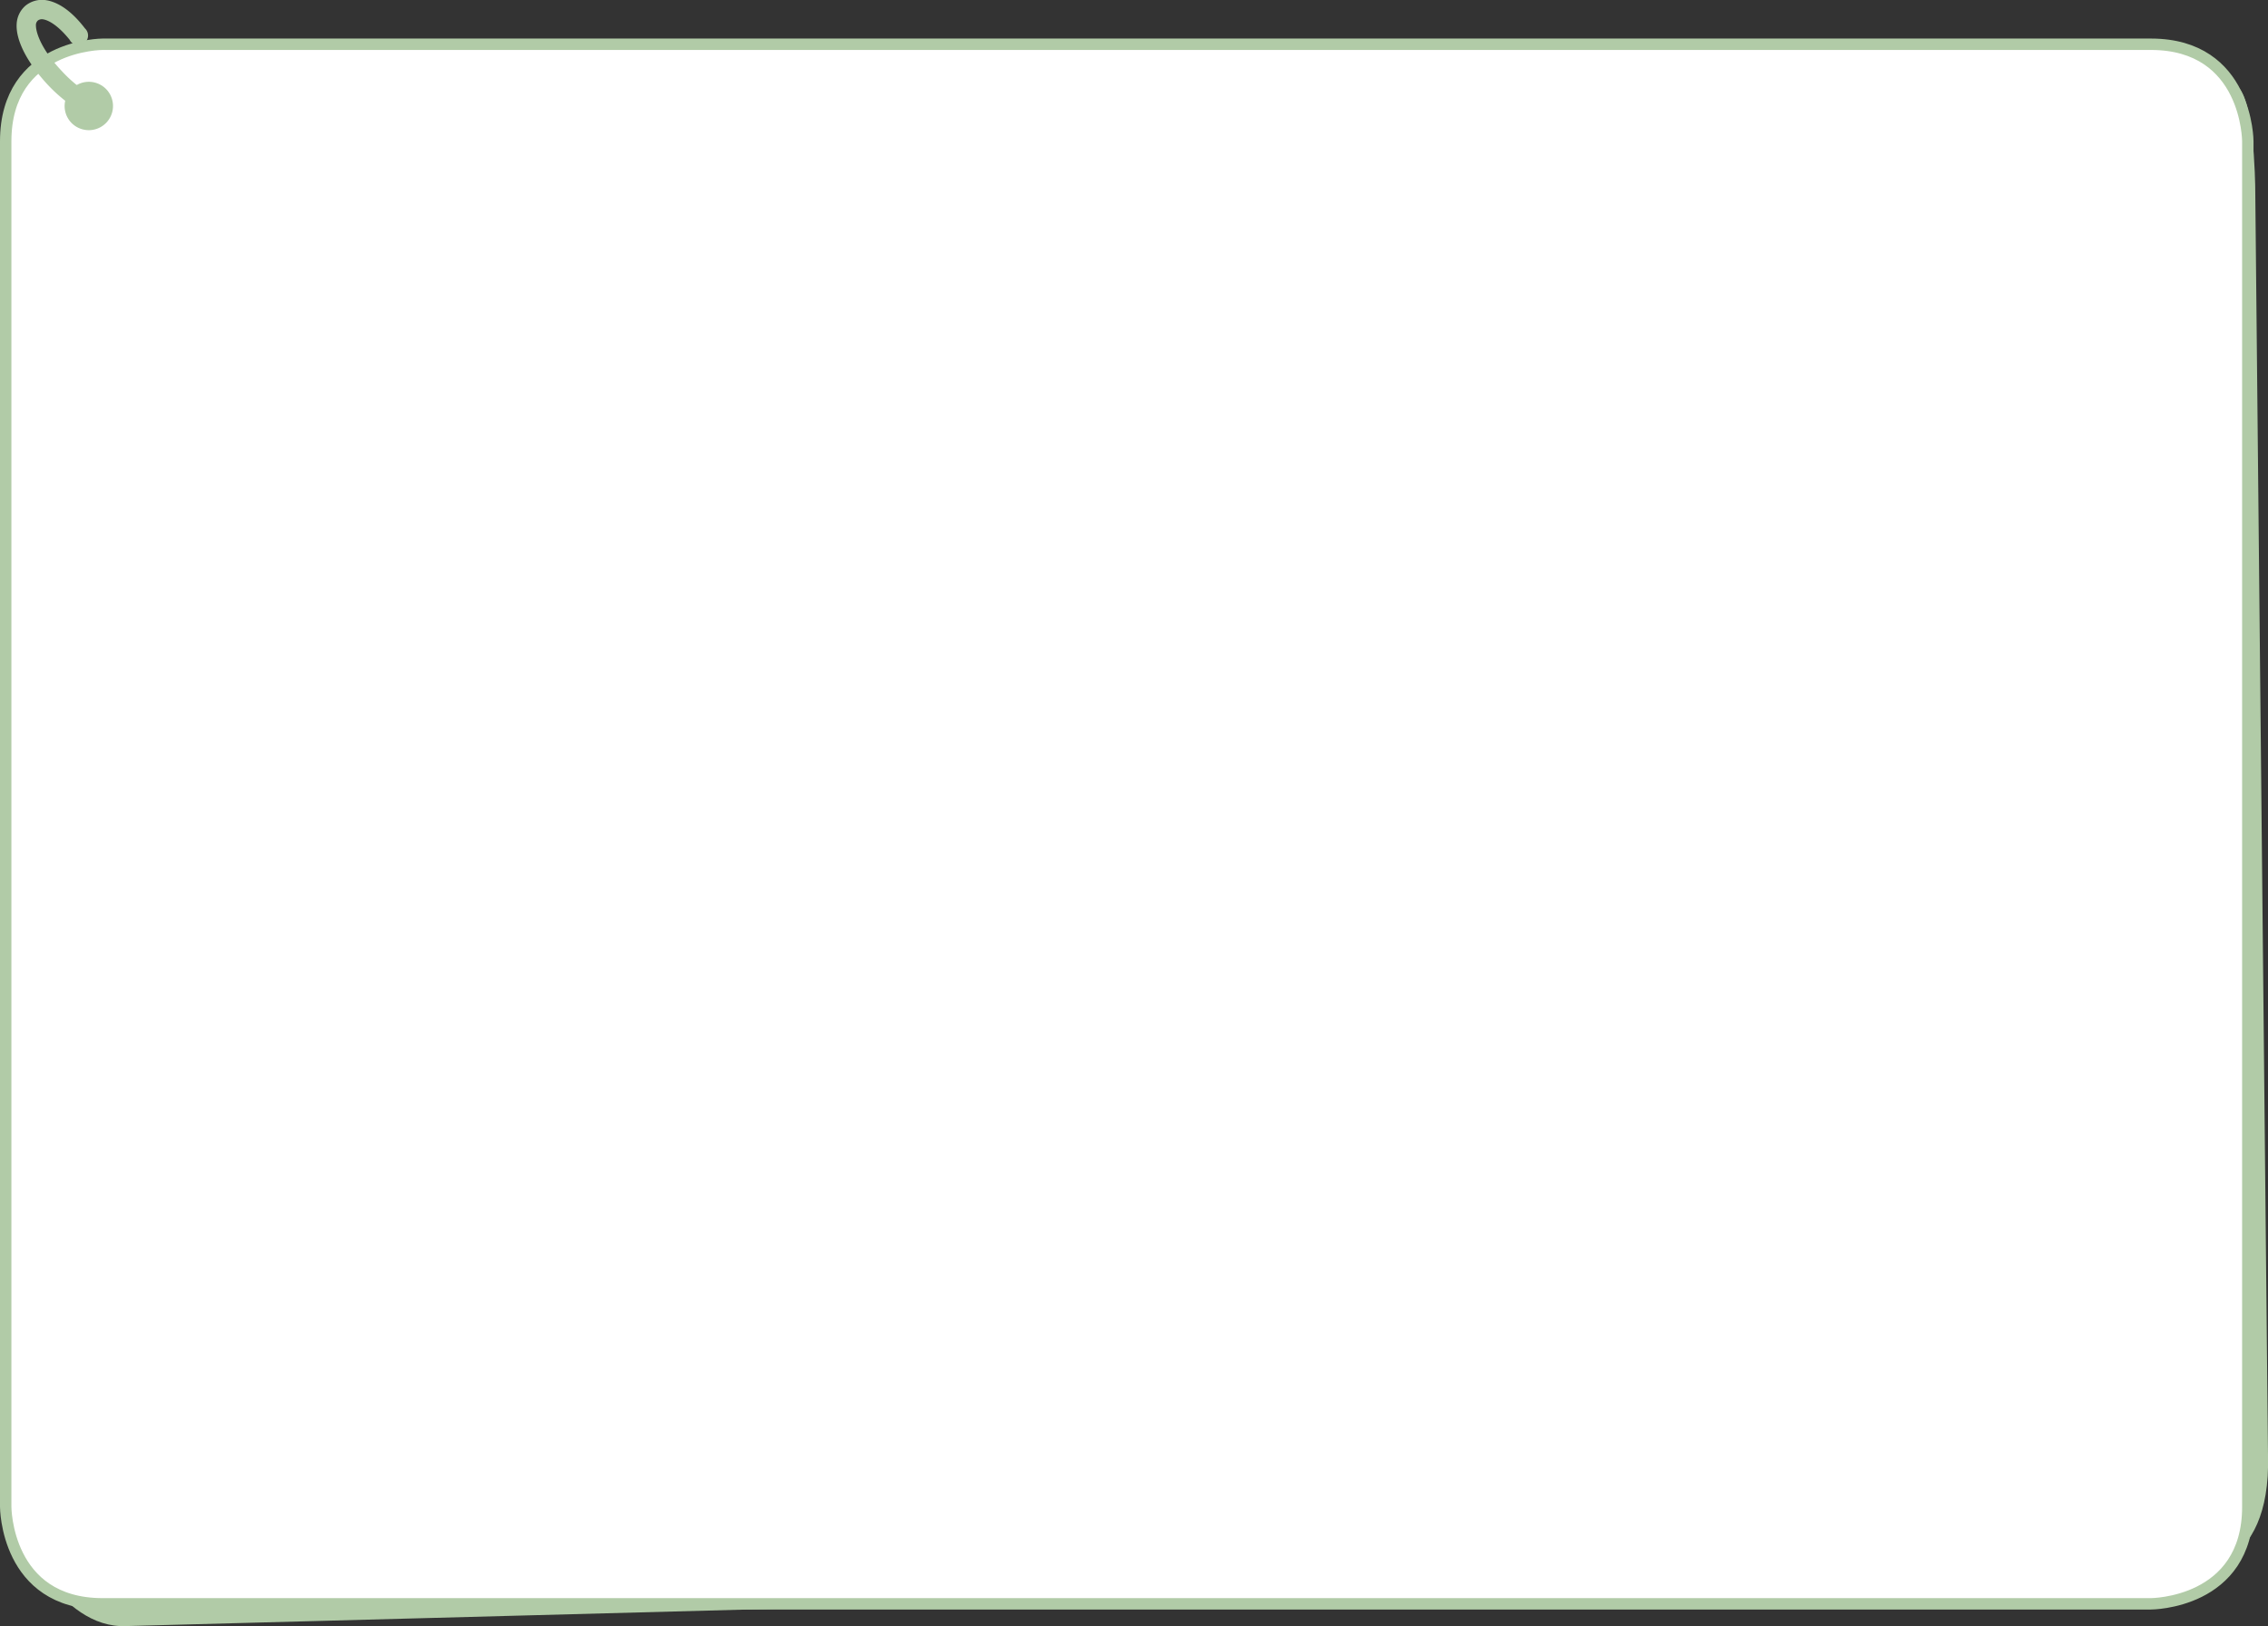 <svg xmlns="http://www.w3.org/2000/svg" viewBox="0 0 198.89 142.59"><rect x="0" y="0" width="198.89" height="142.59" fill="#333333" stroke="none"/><defs><style>.cls-1{fill:#b1cba7;}.cls-2{fill:#fff;}.cls-3{fill:none;stroke:#b1cba7;stroke-linecap:round;stroke-linejoin:round;}</style></defs><title>자산 1</title><g id="레이어_2" data-name="레이어 2"><g id="레이어_1-2" data-name="레이어 1"><path class="cls-1" d="M2.28,13.41S.34,13.7.42,23l1.12,111.1s3.6,8.76,9.55,8.47l181-4.82s7.09.29,6.8-10.15l-1.12-111.1s-.08-9.32-2-9Z"/><path class="cls-2" d="M9,3.88S.5,3.88.5,12.39V132.12s0,8.5,8.5,8.5H188.62s8.5,0,8.5-8.5V12.39s0-8.51-8.5-8.51Z"/><path class="cls-3" d="M9,3.88S.5,3.88.5,12.39V132.12s0,8.5,8.5,8.5H188.62s8.5,0,8.5-8.5V12.39s0-8.51-8.5-8.51Z"/><path class="cls-1" d="M9,8.26A1.69,1.69,0,1,1,6.6,8.08,1.68,1.68,0,0,1,9,8.26"/><path class="cls-1" d="M8.14,9.72a.88.88,0,0,1-1,.09,13.55,13.55,0,0,1-3-2.43C2.38,5.47,1.39,3.55,1.46,2.13A2.27,2.27,0,0,1,2.22.51,2.3,2.3,0,0,1,3.92,0C4.72.09,6,.59,7.45,2.49a.85.85,0,1,1-1.34,1C4.91,2,4.06,1.73,3.75,1.69a.58.58,0,0,0-.43.11.53.53,0,0,0-.17.42c0,.7.53,2.17,2.26,4A11.66,11.66,0,0,0,8,8.34.86.86,0,0,1,8.32,9.5a1,1,0,0,1-.18.22"/><path class="cls-1" d="M7.24,11.34a2.12,2.12,0,1,0-1.5-2.59,2.11,2.11,0,0,0,1.5,2.59"/></g></g></svg>